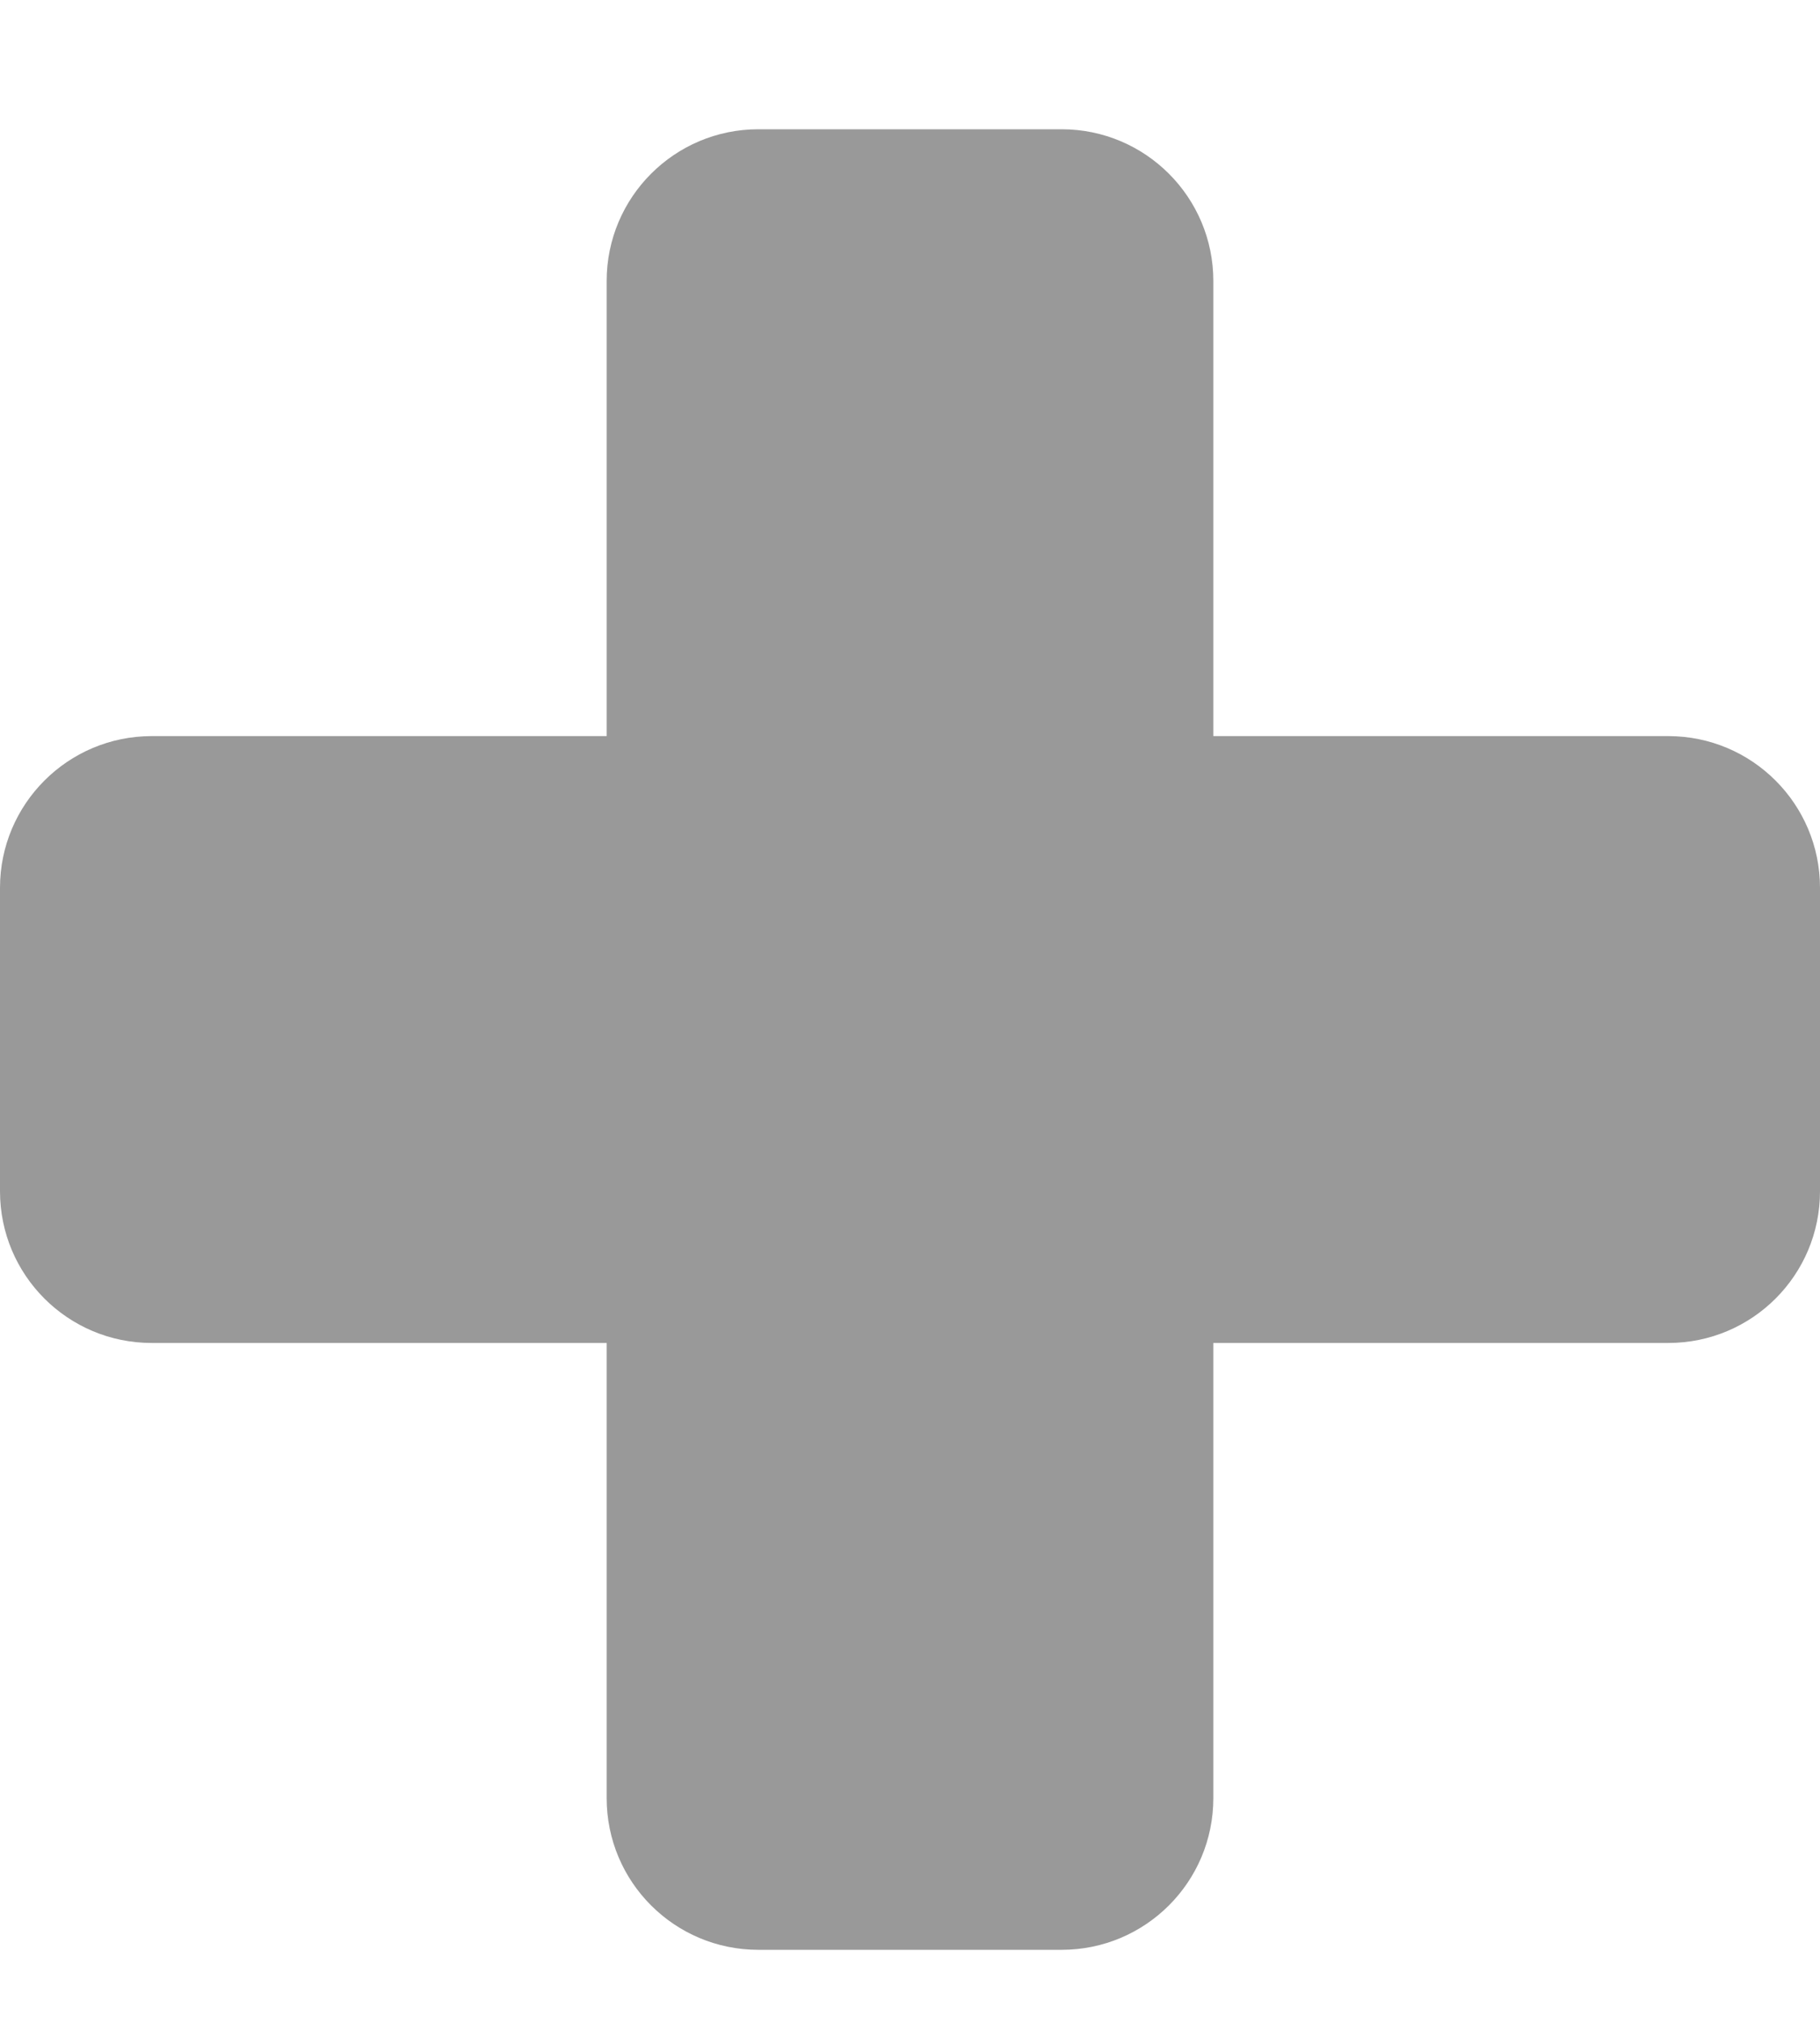 <svg xmlns="http://www.w3.org/2000/svg" width="9" height="10"><path fill="#999" fill-rule="evenodd" d="M11.75,129.639 L14,129.639 L14,131.889 C14,132.304 14.336,132.639 14.75,132.639 L16.25,132.639 C16.664,132.639 17,132.304 17,131.889 L17,129.639 L19.25,129.639 C19.664,129.639 20,129.304 20,128.889 L20,127.389 C20,126.975 19.664,126.639 19.25,126.639 L17,126.639 L17,124.389 C17,123.975 16.664,123.639 16.25,123.639 L14.75,123.639 C14.336,123.639 14,123.975 14,124.389 L14,126.639 L11.75,126.639 C11.336,126.639 11,126.975 11,127.389 L11,128.889 C11,129.304 11.336,129.639 11.75,129.639" transform="translate(-1020, -250) translate(1009, 127) translate(15.5, 128.139) scale(-1, 1) translate(-15.5, -128.139)"/></svg>